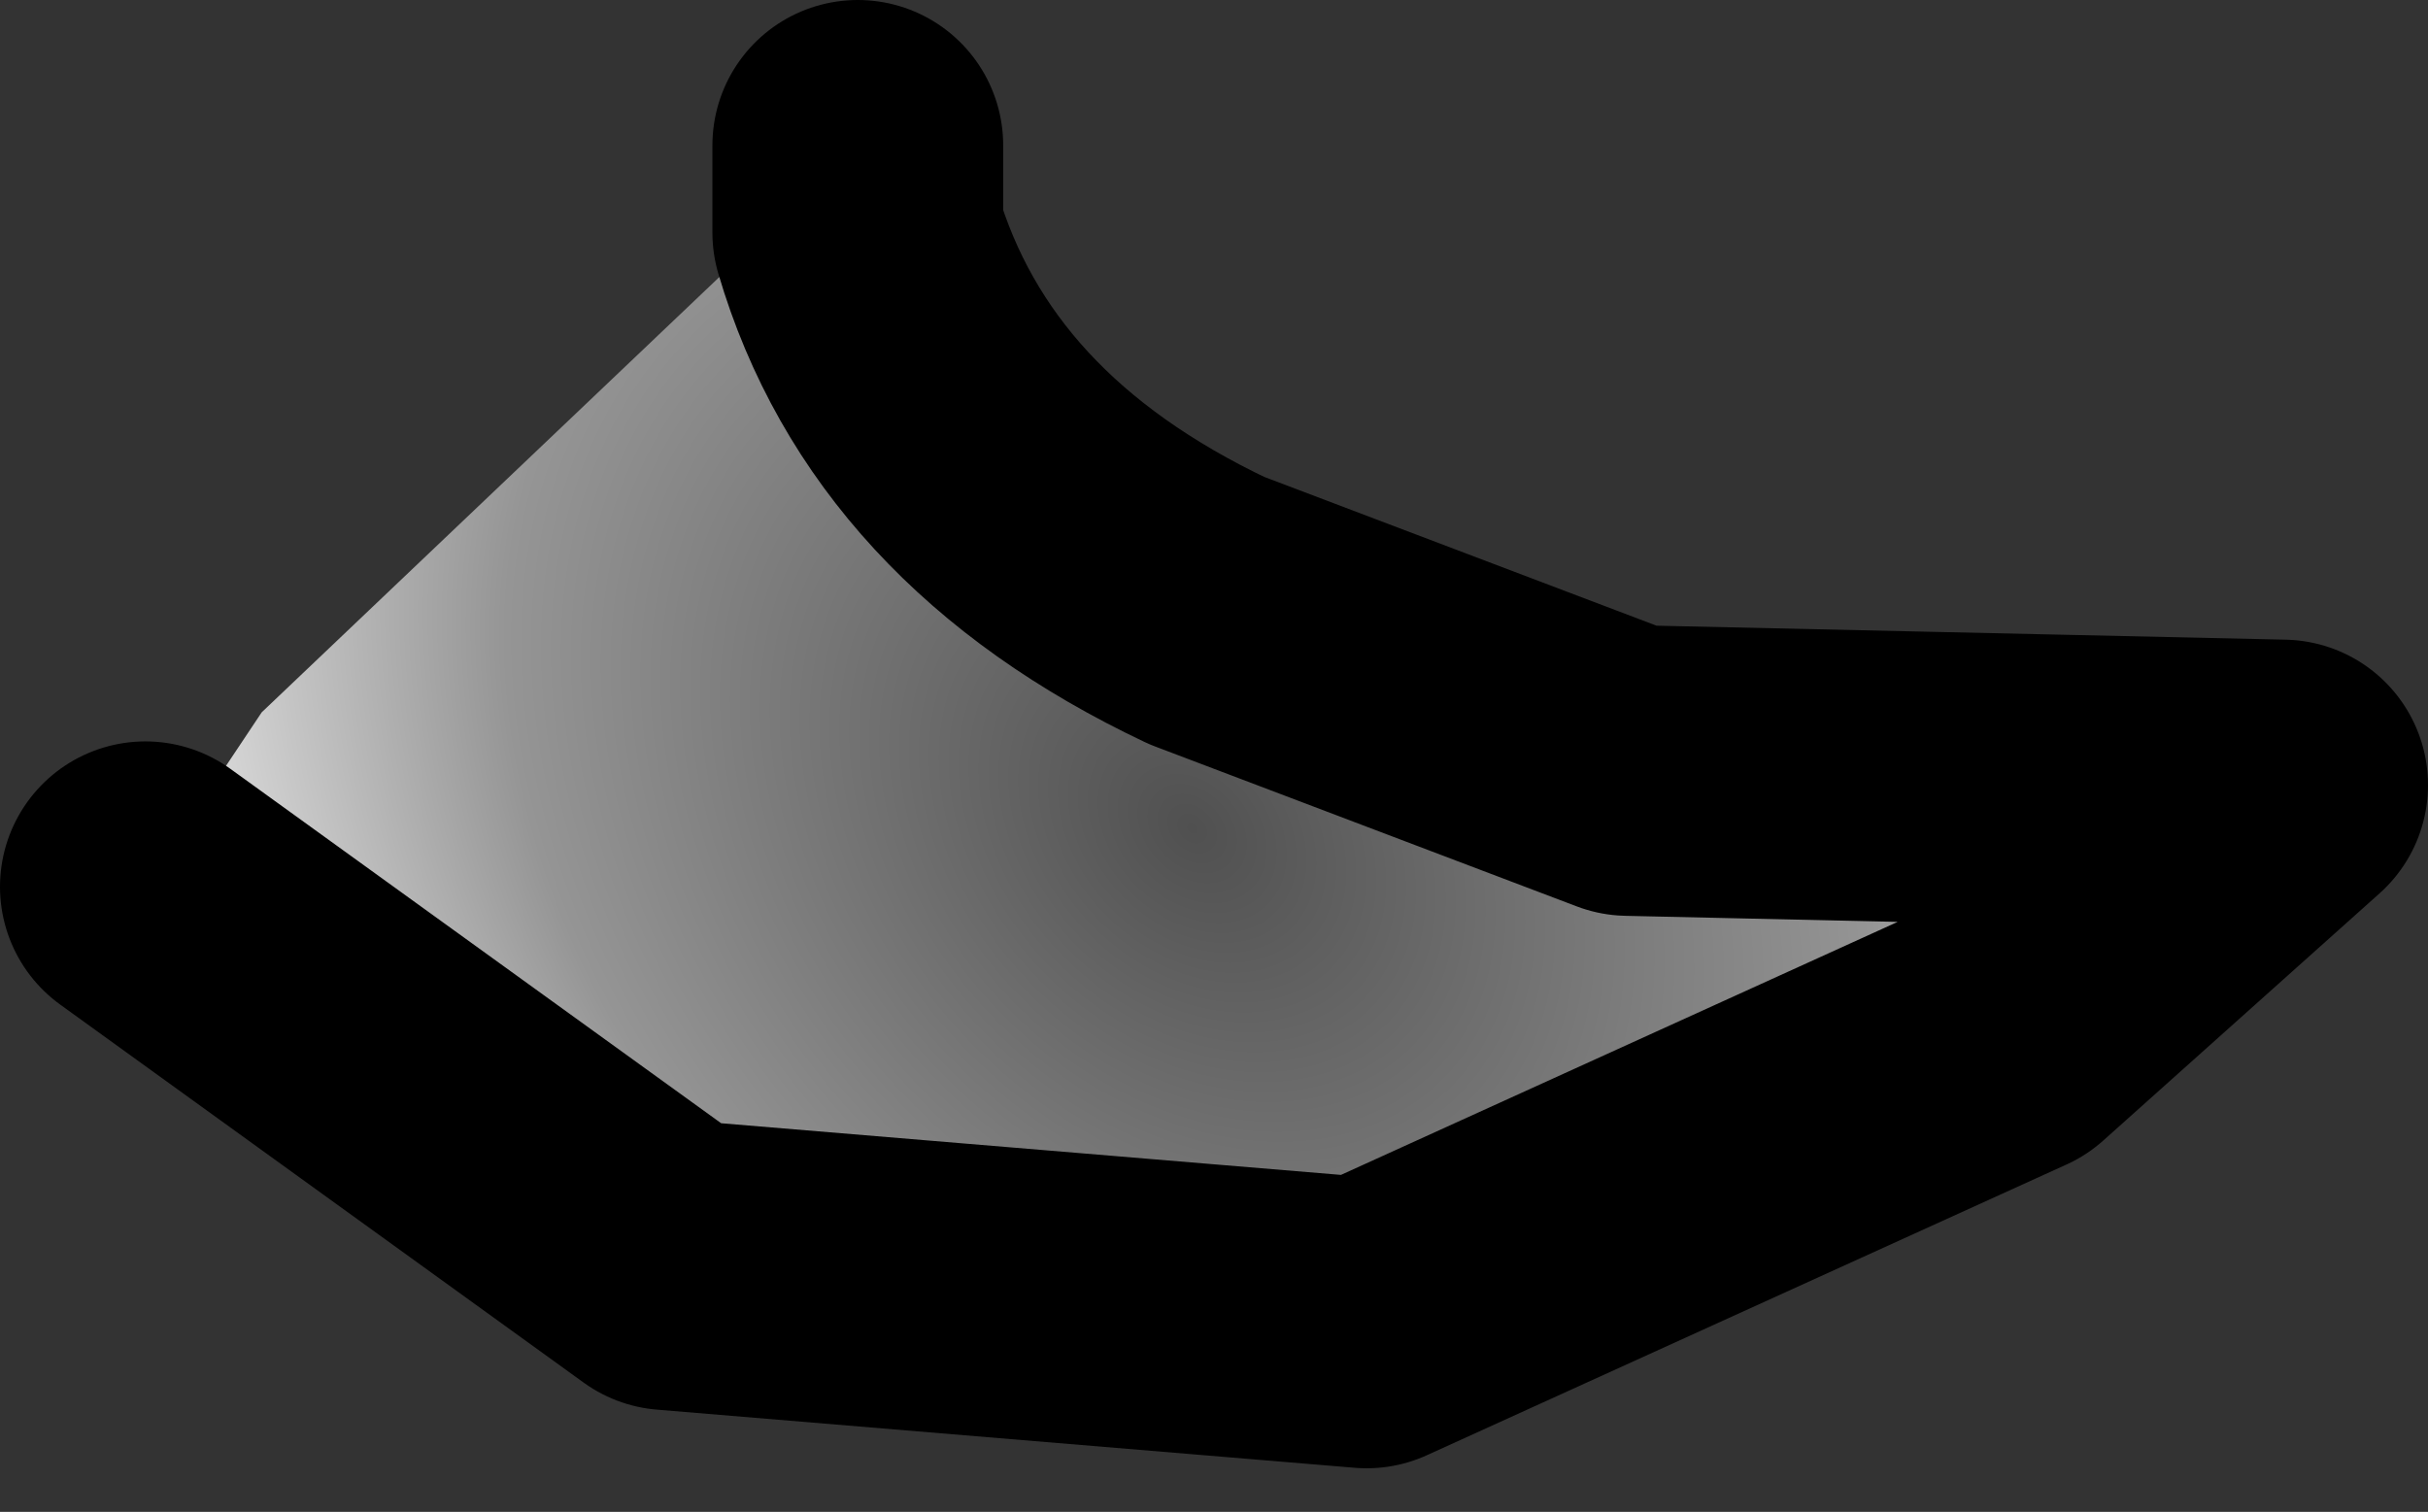 <?xml version="1.0" encoding="UTF-8" standalone="no"?>
<svg xmlns:xlink="http://www.w3.org/1999/xlink" height="5.2px" width="8.35px" xmlns="http://www.w3.org/2000/svg">
  <rect width="100%" height="100%" fill="#333333" stroke="none"/>
  <g transform="matrix(1.0, 0.0, 0.0, 1.0, -12.15, -9.65)">
    <path d="M12.65 12.7 L14.45 14.0 16.85 14.2 19.05 13.2 20.0 12.35 17.75 12.3 16.3 11.75 Q15.35 11.3 15.1 10.45 L15.1 10.15 13.05 12.1 12.65 12.7" fill="url(#gradient0)" fill-rule="evenodd" stroke="none"/>
    <path d="M12.65 12.7 L14.45 14.0 16.85 14.2 19.05 13.2 20.0 12.35 17.75 12.3 16.3 11.75 Q15.35 11.3 15.1 10.45 L15.1 10.15" fill="none" stroke="#000000" stroke-linecap="round" stroke-linejoin="round" stroke-width="1.0"/>
  </g>
  <defs>
    <radialGradient cx="0" cy="0" gradientTransform="matrix(0.003, -0.003, -0.004, -0.004, 16.25, 12.5)" gradientUnits="userSpaceOnUse" id="gradient0" r="819.2" spreadMethod="pad">
      <stop offset="0.0" stop-color="#505050"/>
      <stop offset="0.576" stop-color="#959595"/>
      <stop offset="1.0" stop-color="#ffffff"/>
    </radialGradient>
  </defs>
</svg>
